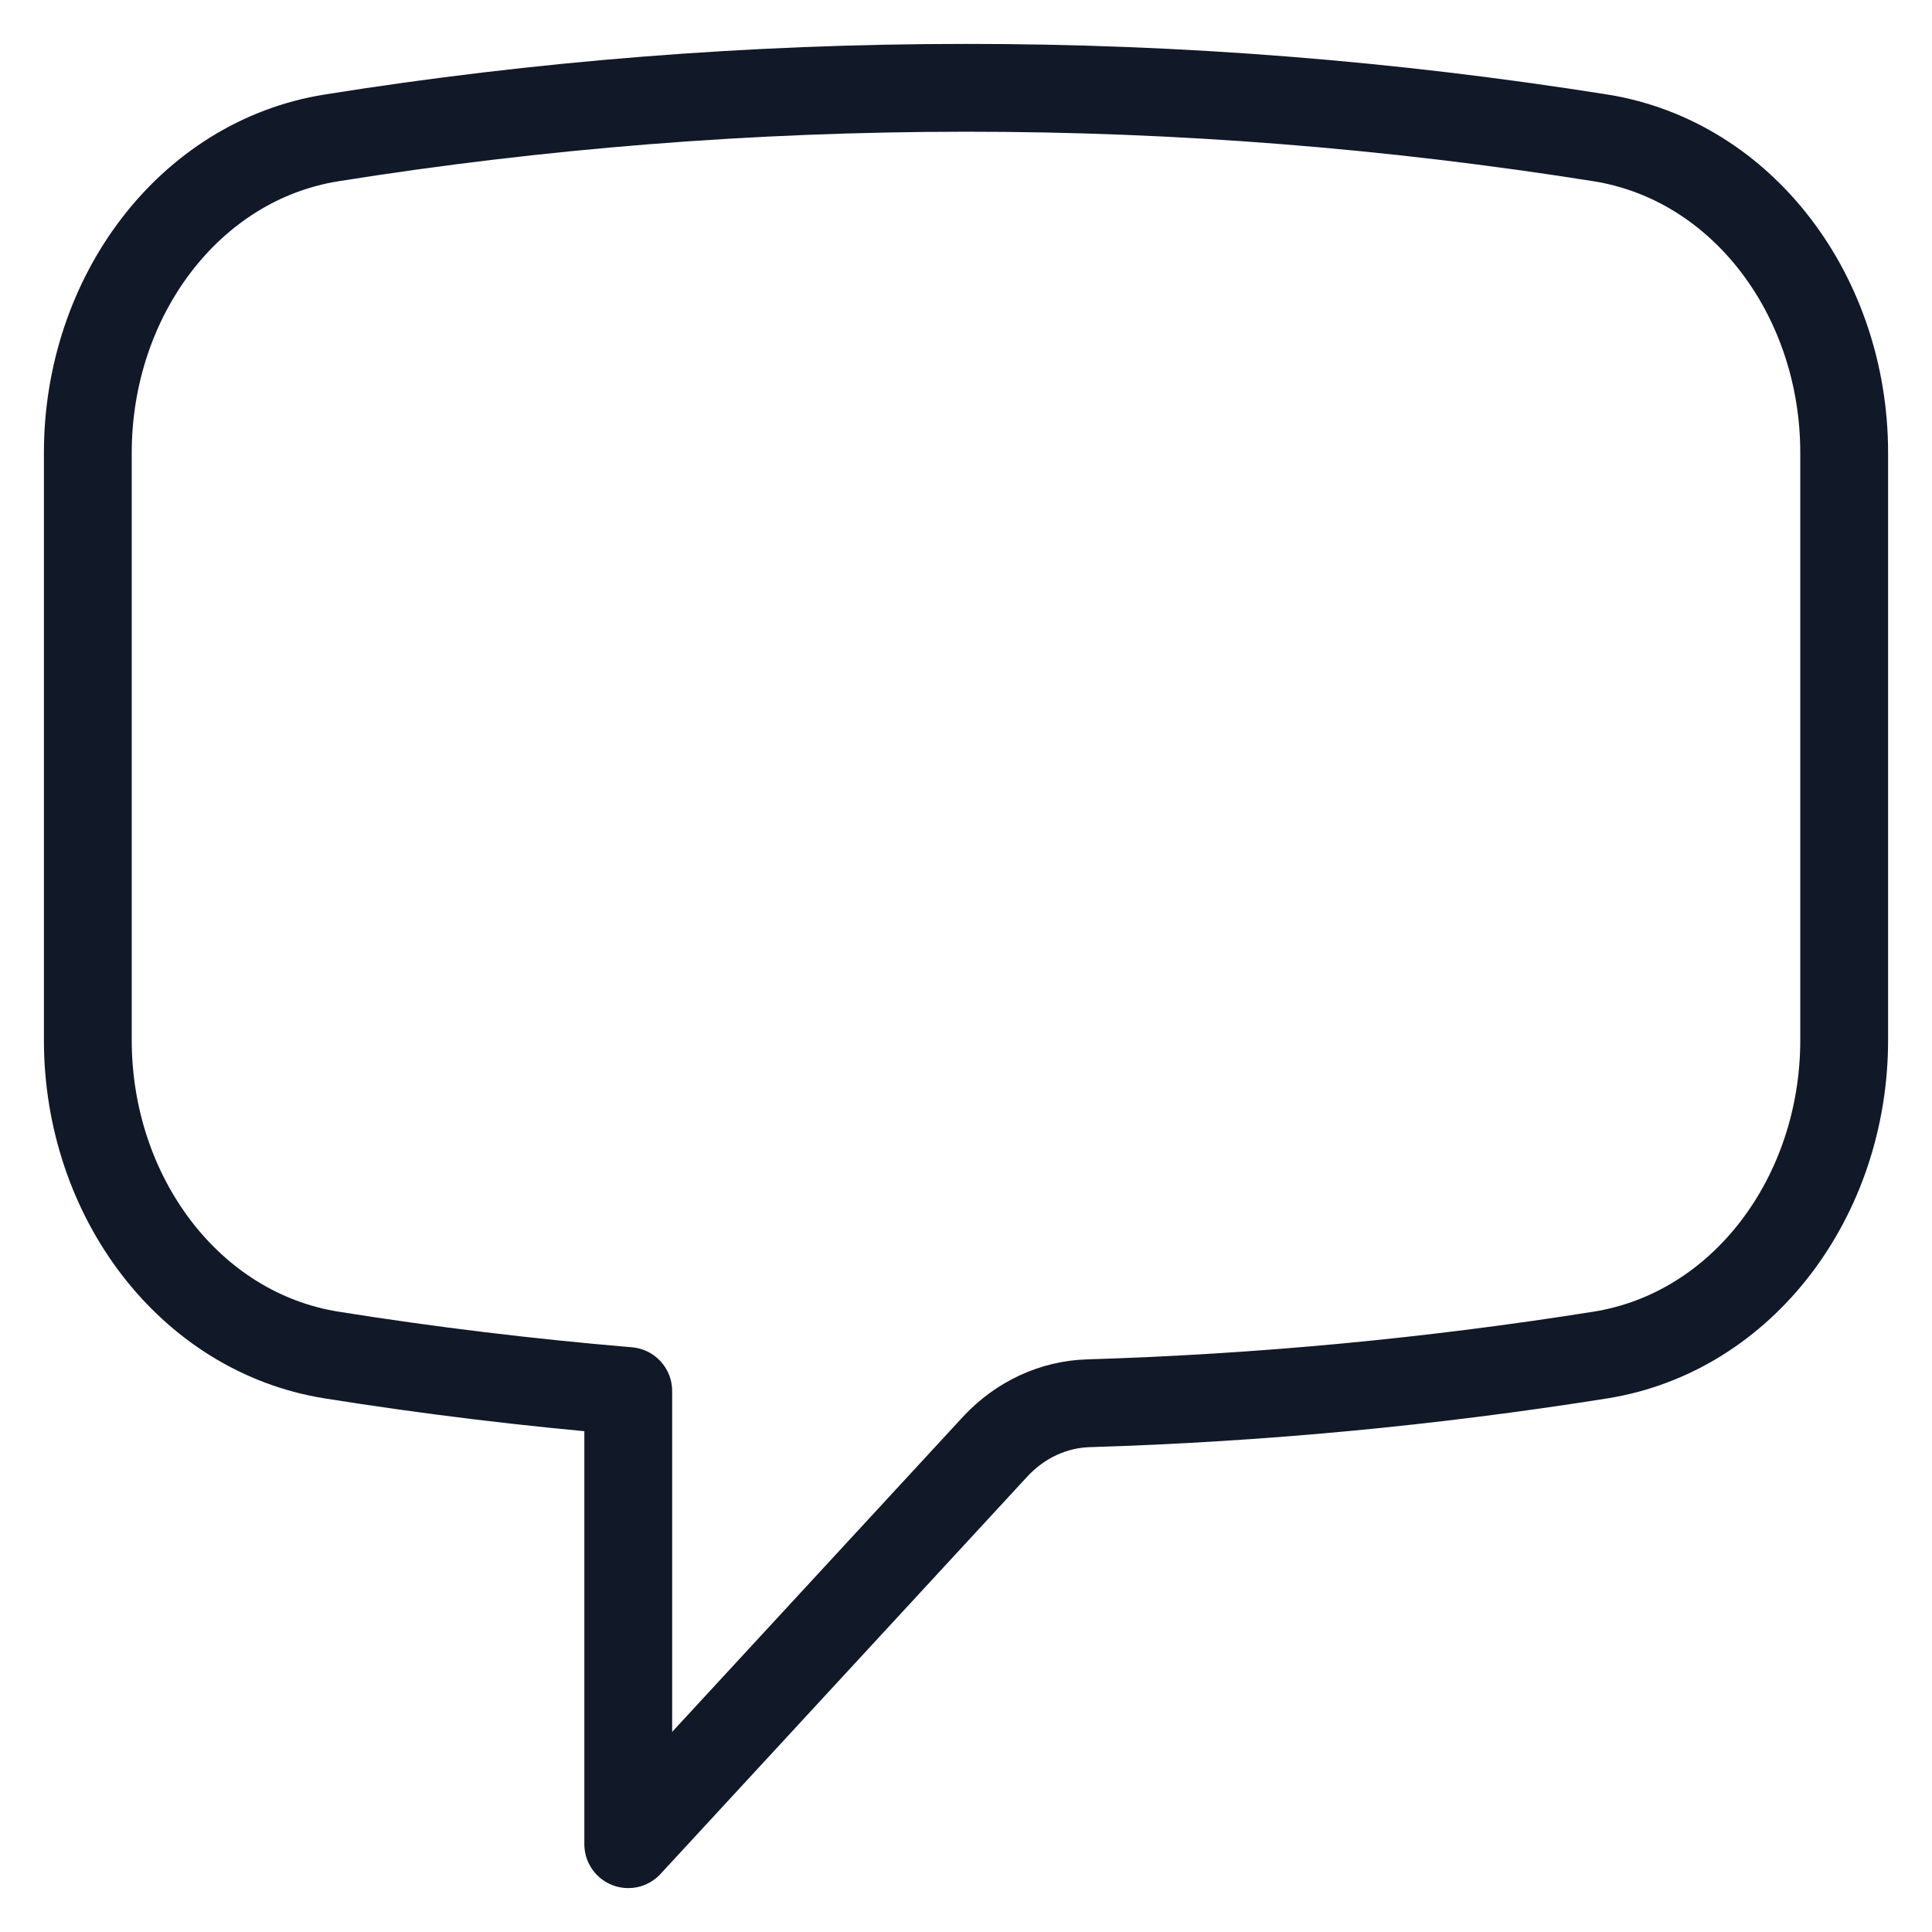 <svg width="22" height="22" viewBox="0 0 22 22" fill="none" xmlns="http://www.w3.org/2000/svg">
<path d="M1 11.844C1 13.622 2.152 15.171 3.776 15.43C4.891 15.608 6.017 15.744 7.154 15.84V21L11.334 16.471C11.618 16.166 11.998 15.99 12.398 15.979C14.348 15.92 16.293 15.737 18.224 15.43C19.848 15.171 21 13.623 21 11.843V5.157C21 3.377 19.848 1.829 18.224 1.57C15.832 1.19 13.418 0.999 11 1C8.547 1 6.134 1.194 3.776 1.57C2.152 1.829 1 3.378 1 5.157V11.843V11.844Z" stroke="#111827" stroke-linecap="round" stroke-linejoin="round"/>
</svg>
